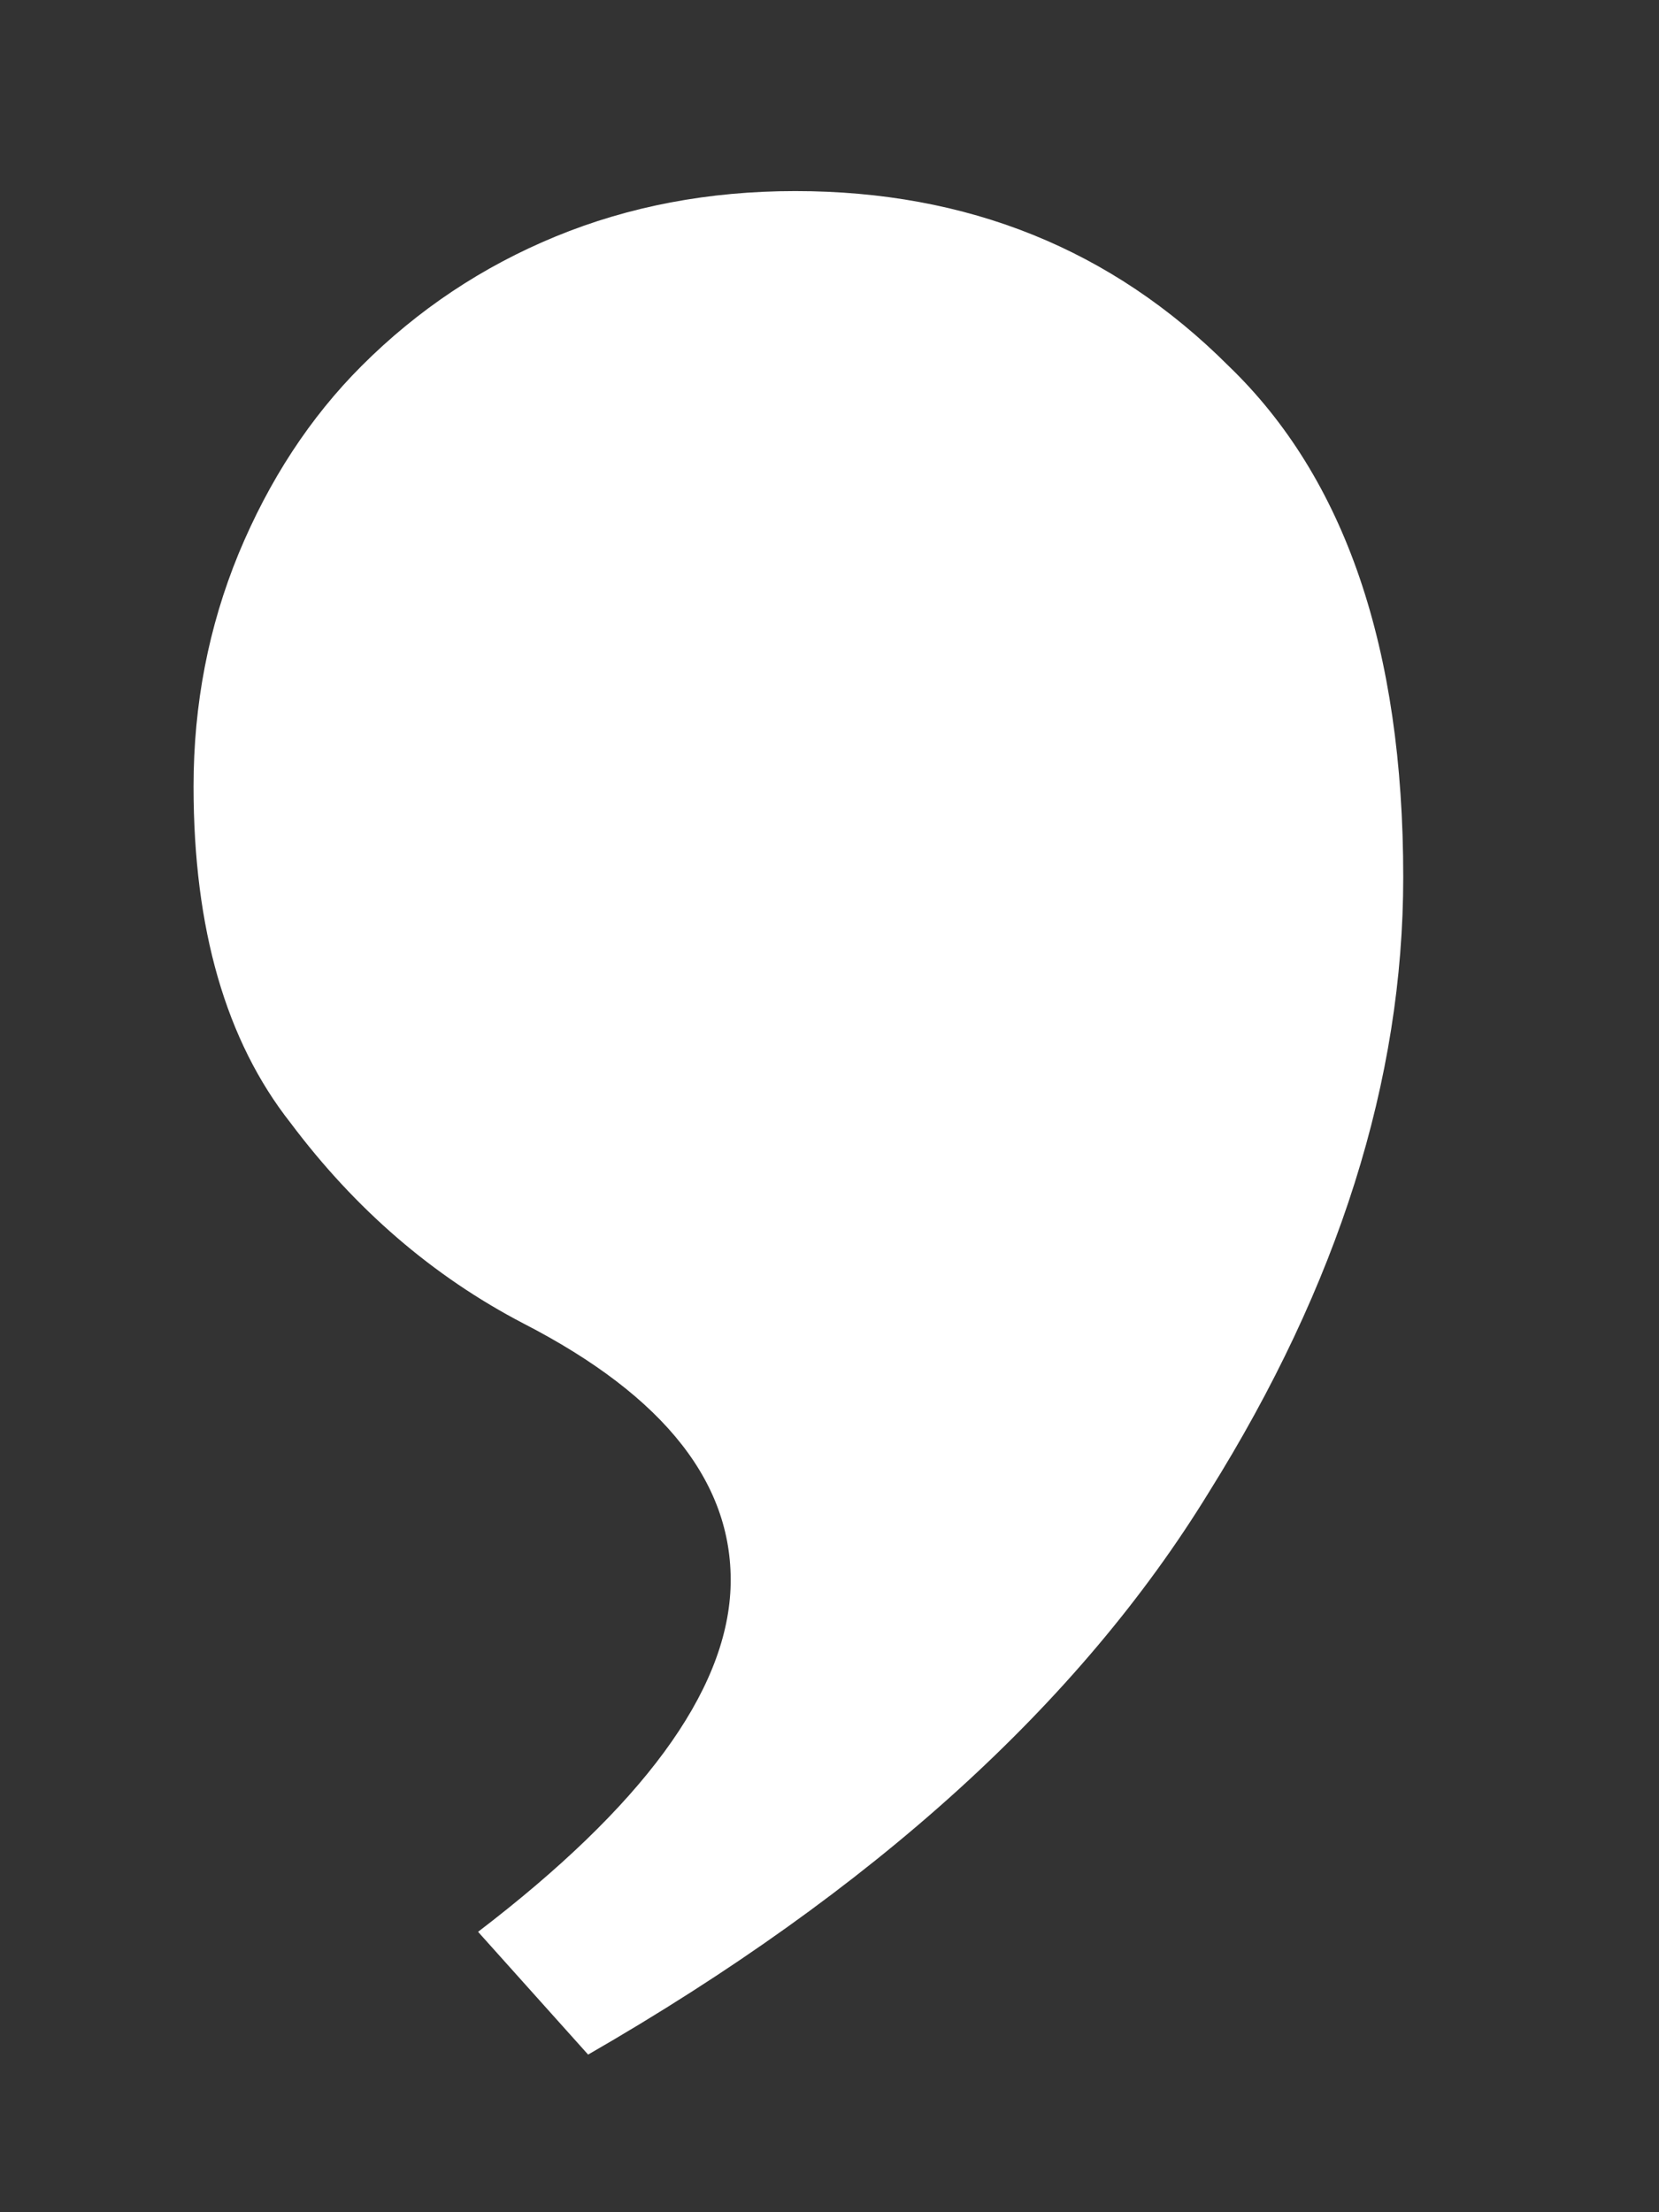 <svg width="6" height="8" viewBox="0 0 6 8" fill="none" xmlns="http://www.w3.org/2000/svg">
<rect x="0" y="0" width="6" height="8" fill="#333333" stroke="none"/>
<path d="M0.7 2.844C0.7 2.548 0.754 2.267 0.863 2.002C0.973 1.737 1.121 1.51 1.308 1.323C1.511 1.12 1.745 0.964 2.01 0.855C2.275 0.746 2.564 0.691 2.876 0.691C3.5 0.691 4.022 0.902 4.443 1.323C4.865 1.729 5.075 2.345 5.075 3.172C5.075 3.905 4.841 4.646 4.373 5.395C3.905 6.159 3.157 6.837 2.127 7.43L1.729 6.986C2.322 6.533 2.626 6.12 2.642 5.745C2.657 5.371 2.408 5.051 1.893 4.786C1.565 4.615 1.285 4.373 1.051 4.061C0.817 3.764 0.7 3.359 0.7 2.844Z" fill="white"/>
</svg>
